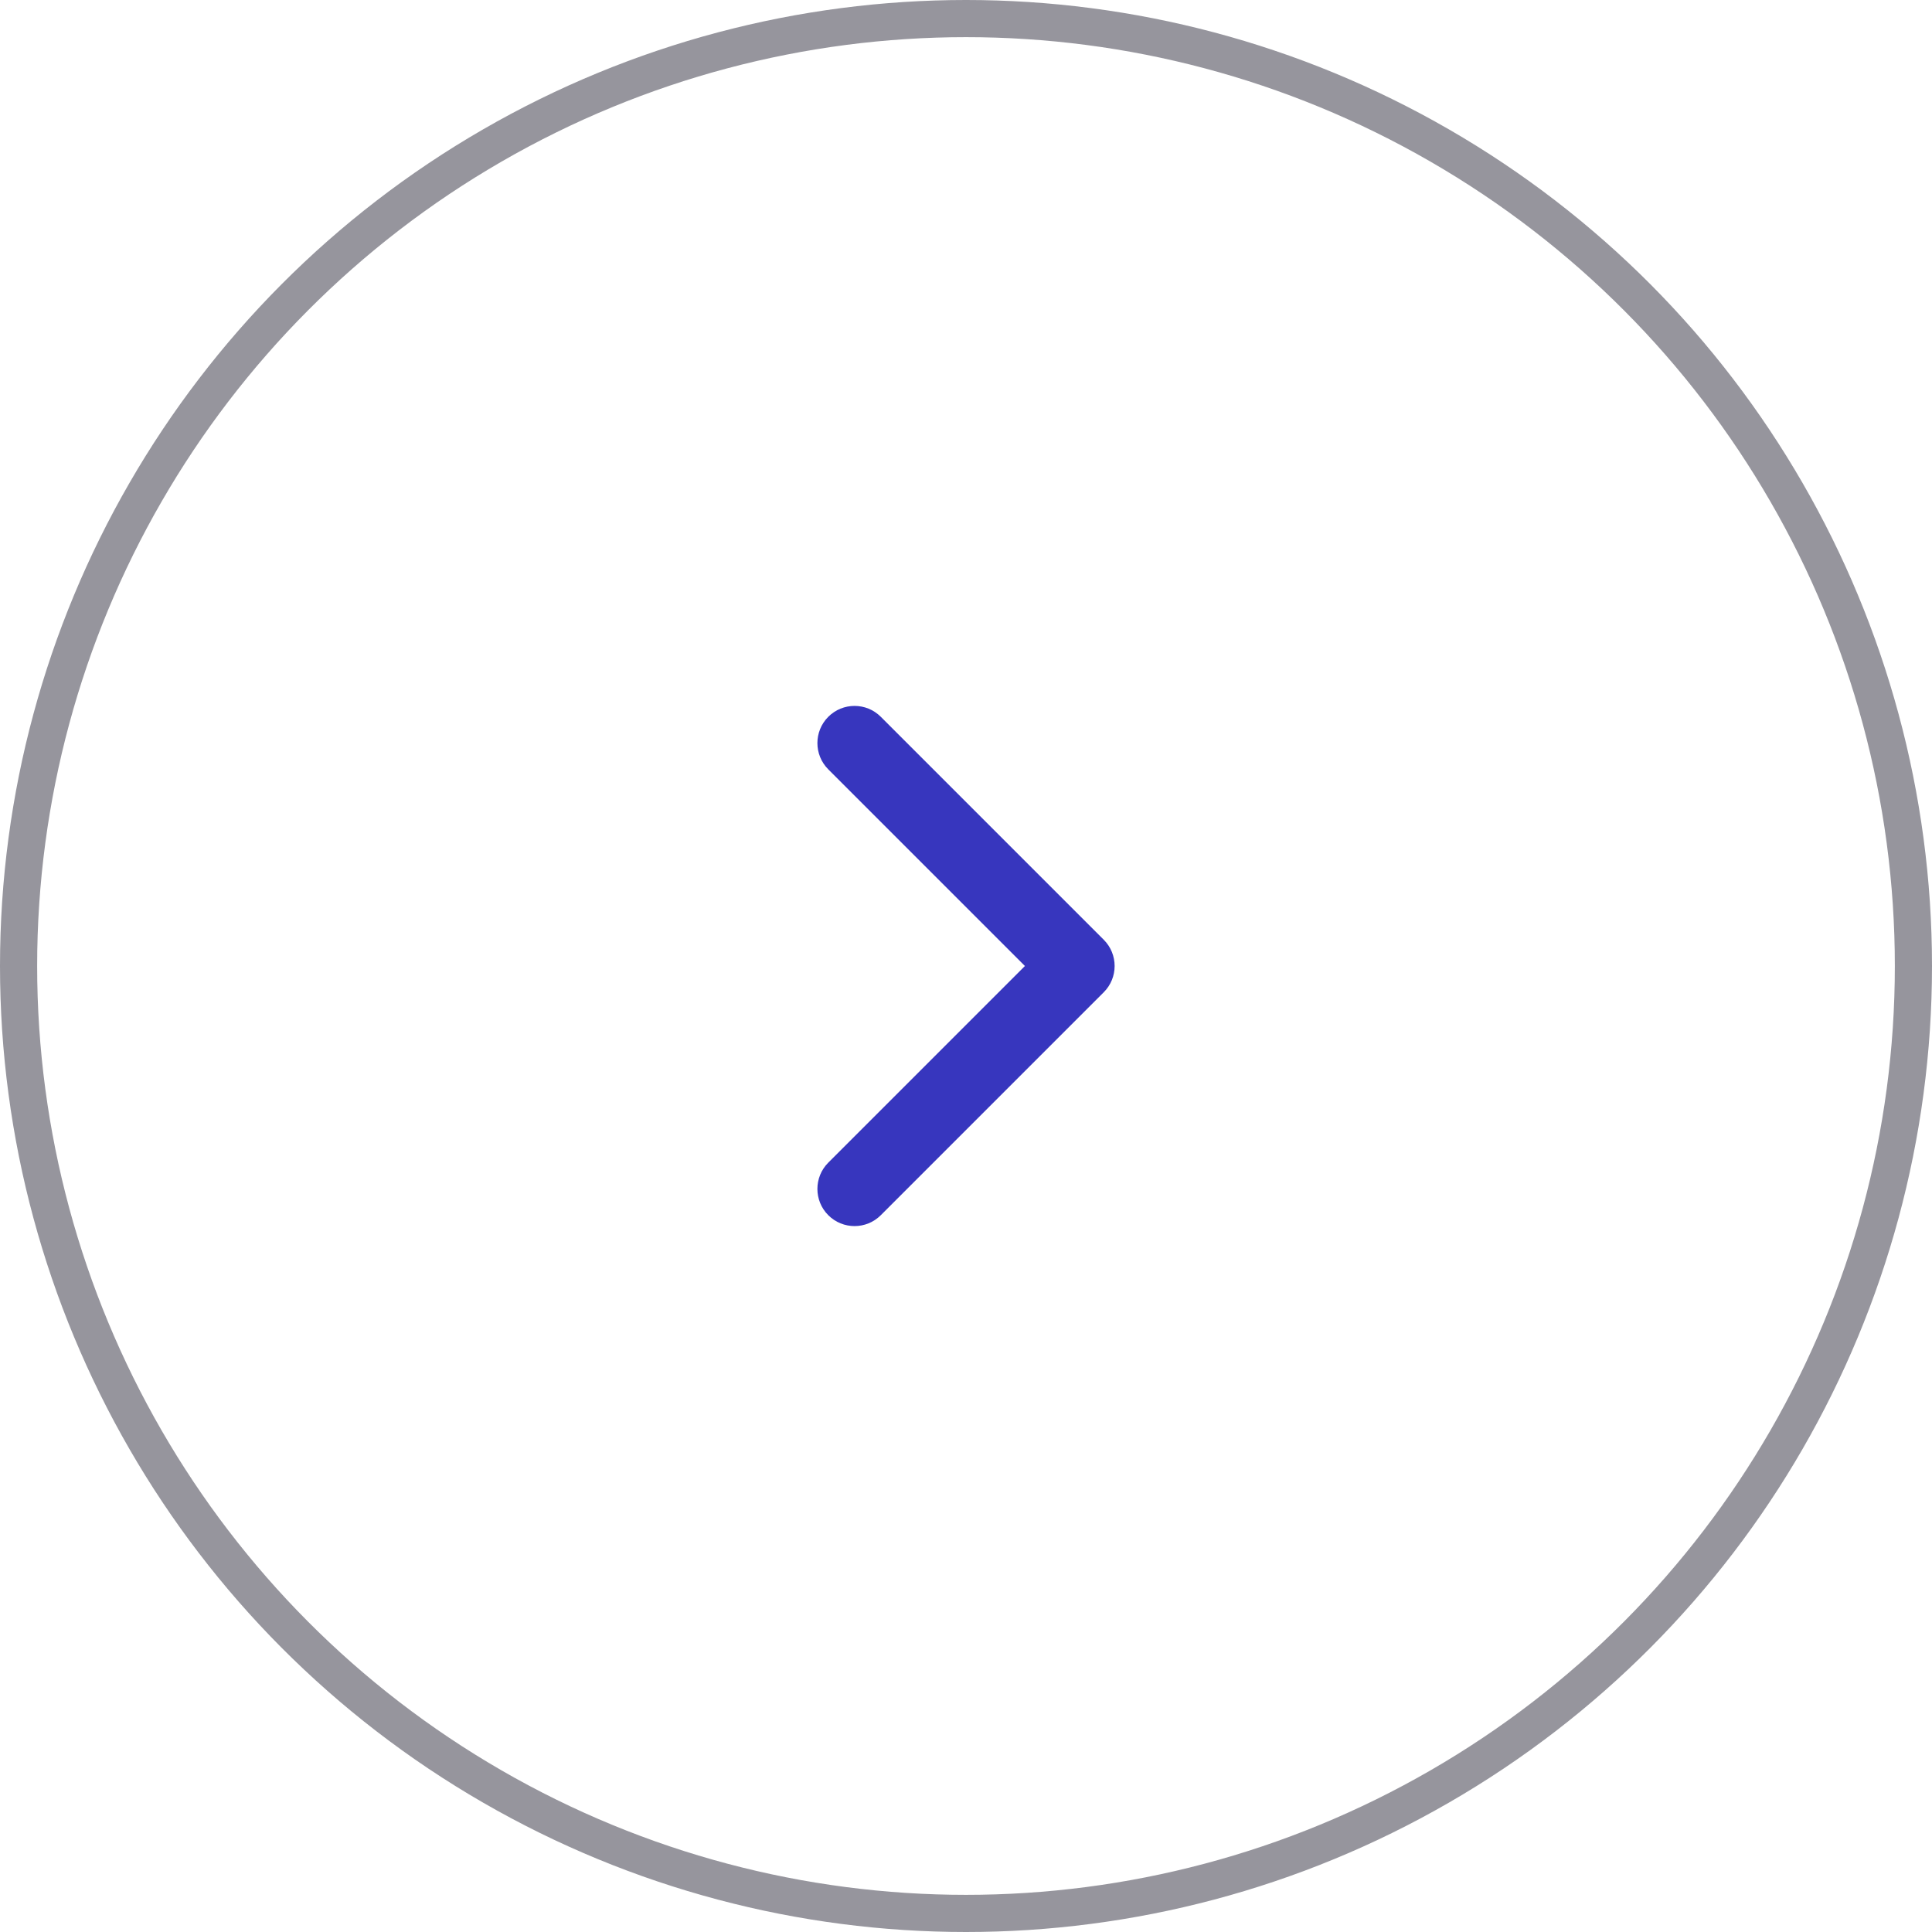<svg width="52" height="52" viewBox="0 0 52 52" fill="none" xmlns="http://www.w3.org/2000/svg">
    <path fill-rule="evenodd" clip-rule="evenodd" d="M22.293 19.293C21.903 19.683 21.903 20.317 22.293 20.707L27.586 26L22.293 31.293C21.903 31.683 21.903 32.317 22.293 32.707C22.684 33.098 23.317 33.098 23.707 32.707L29.707 26.707C30.098 26.317 30.098 25.683 29.707 25.293L23.707 19.293C23.317 18.902 22.684 18.902 22.293 19.293Z" fill="#3736BE"/>
    <circle cx="26" cy="26" r="25.5" stroke="#96959D"/>
</svg>

